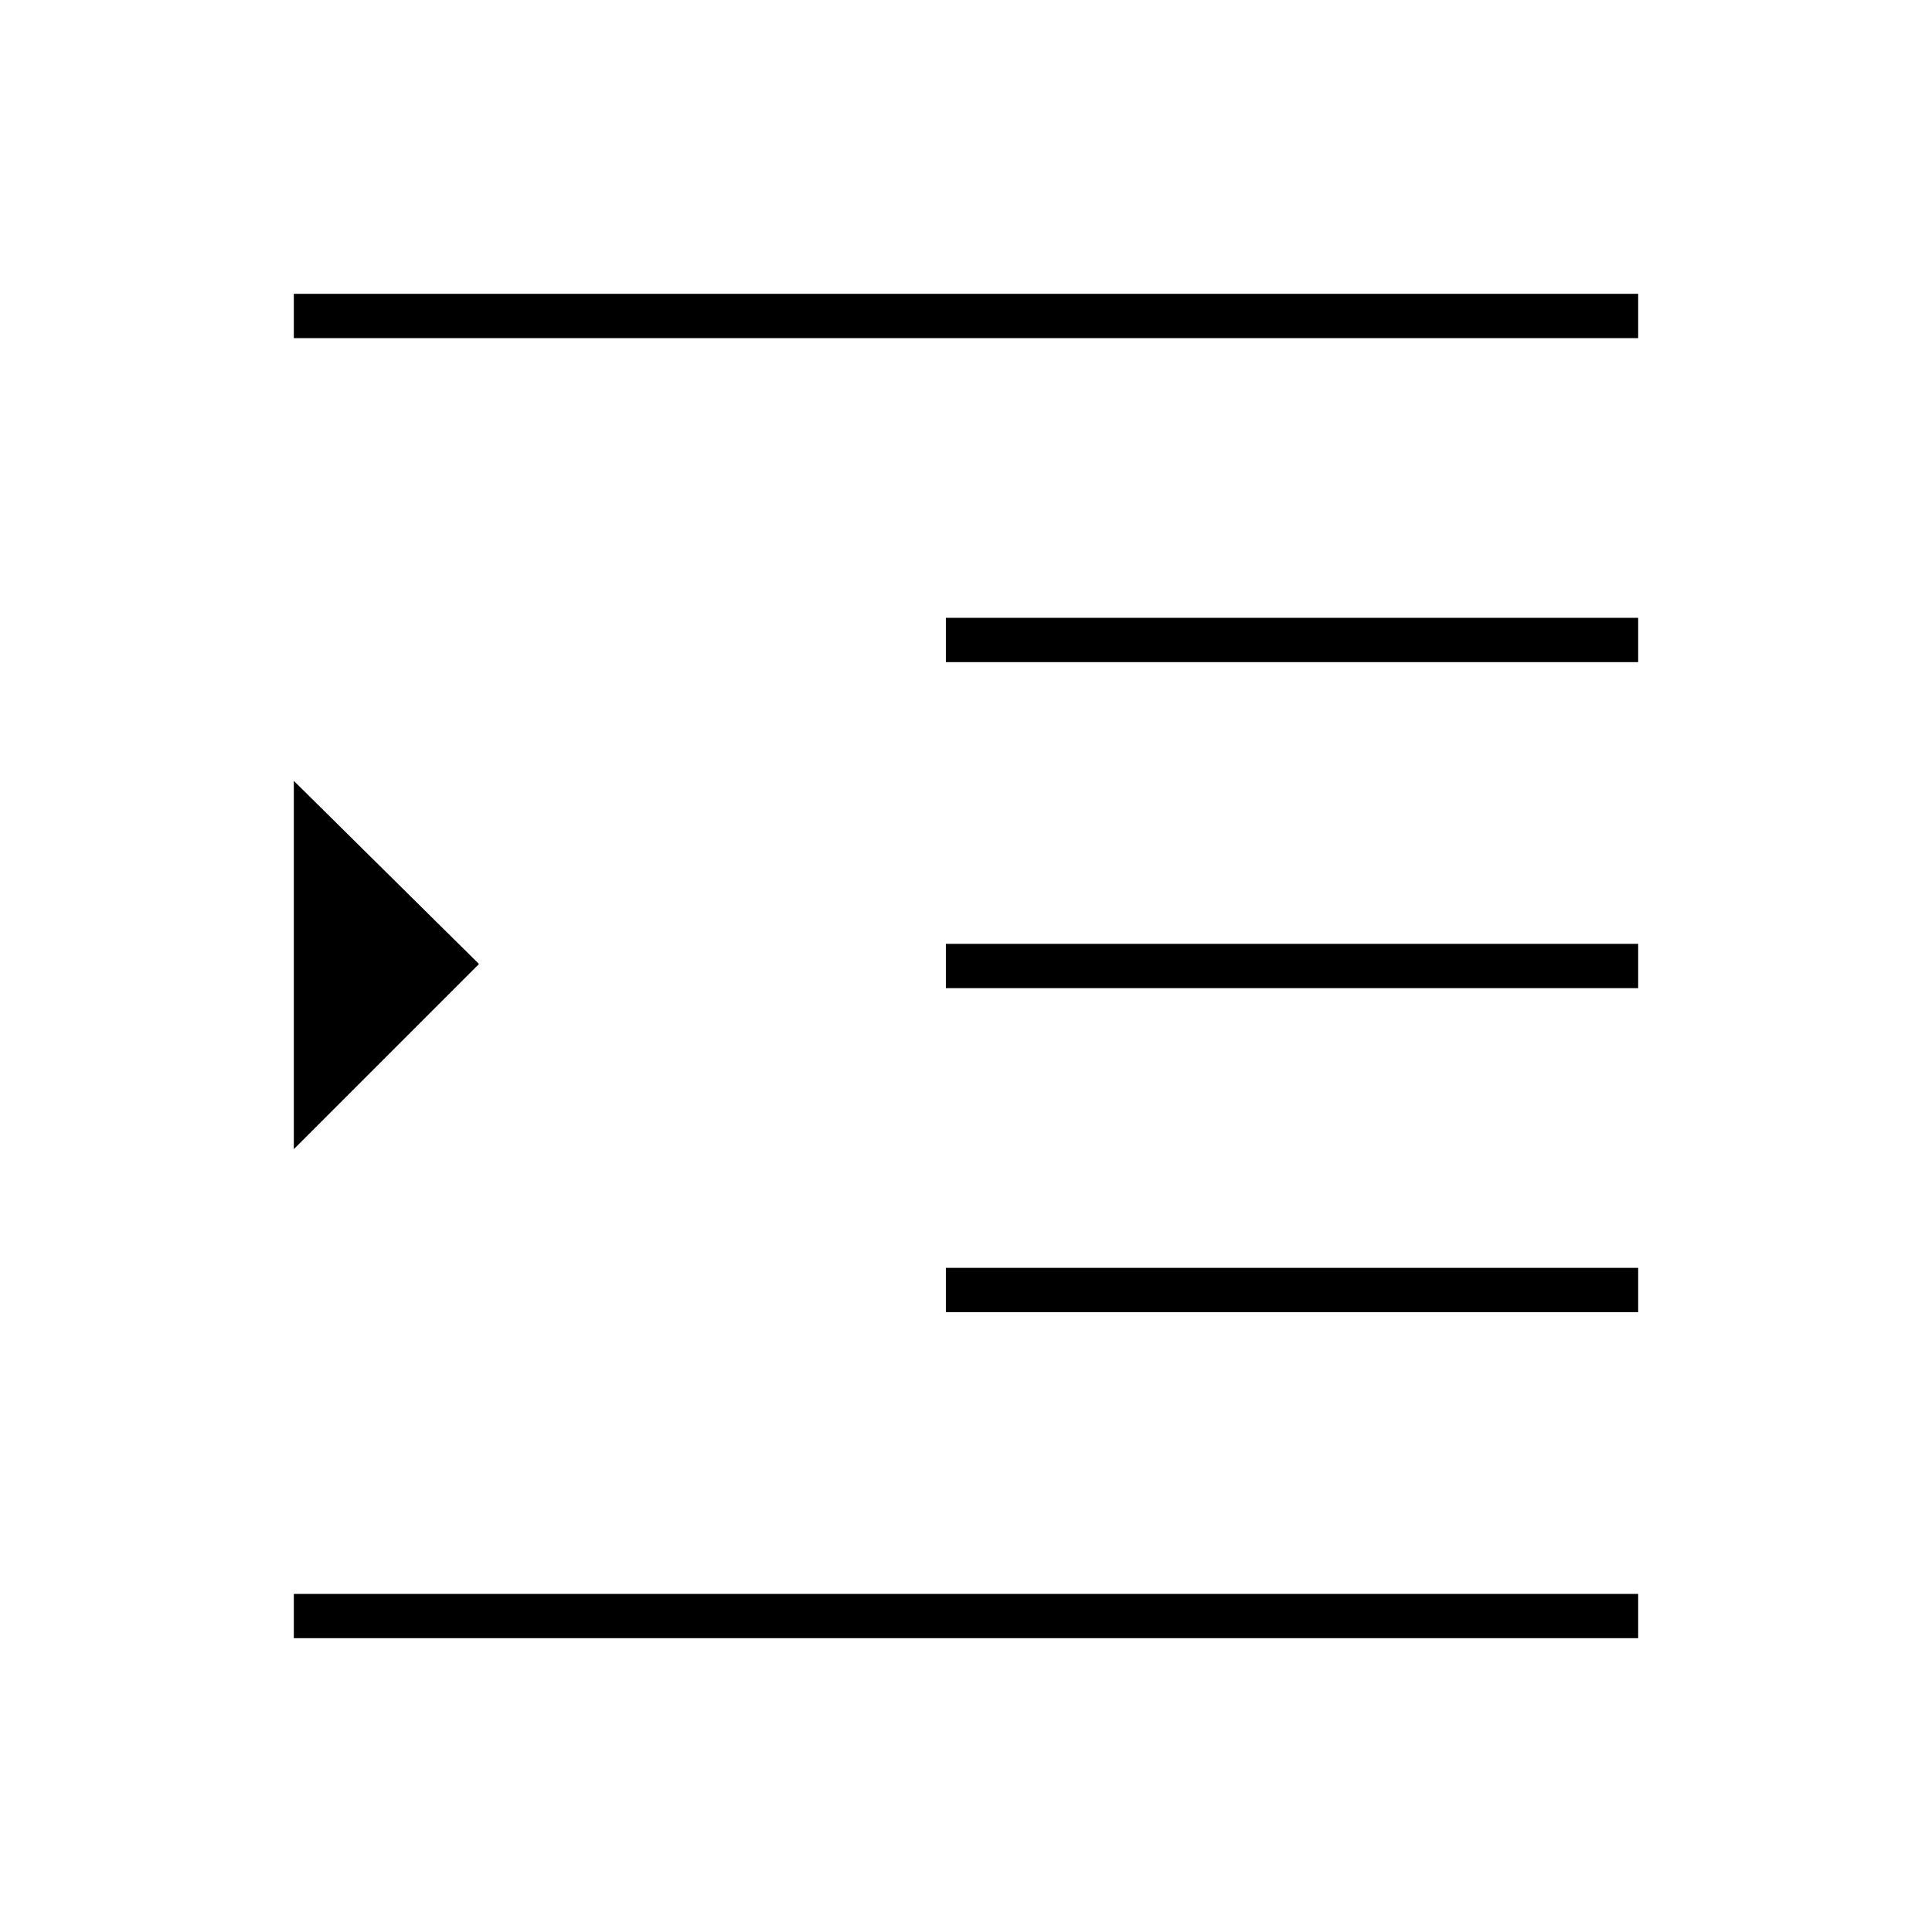 <svg xmlns="http://www.w3.org/2000/svg" width="48" height="48" viewBox="0 0 48 48"><path d="M7.3 40.7v-1.1h33.4v1.1Zm0-12.15V19.4l4.6 4.55Zm0-20.15V7.3h33.4v1.1Zm16.2 24.2v-1.1h17.2v1.1Zm0-8.05v-1.1h17.2v1.1Zm0-8.1v-1.1h17.2v1.1Z"/></svg>